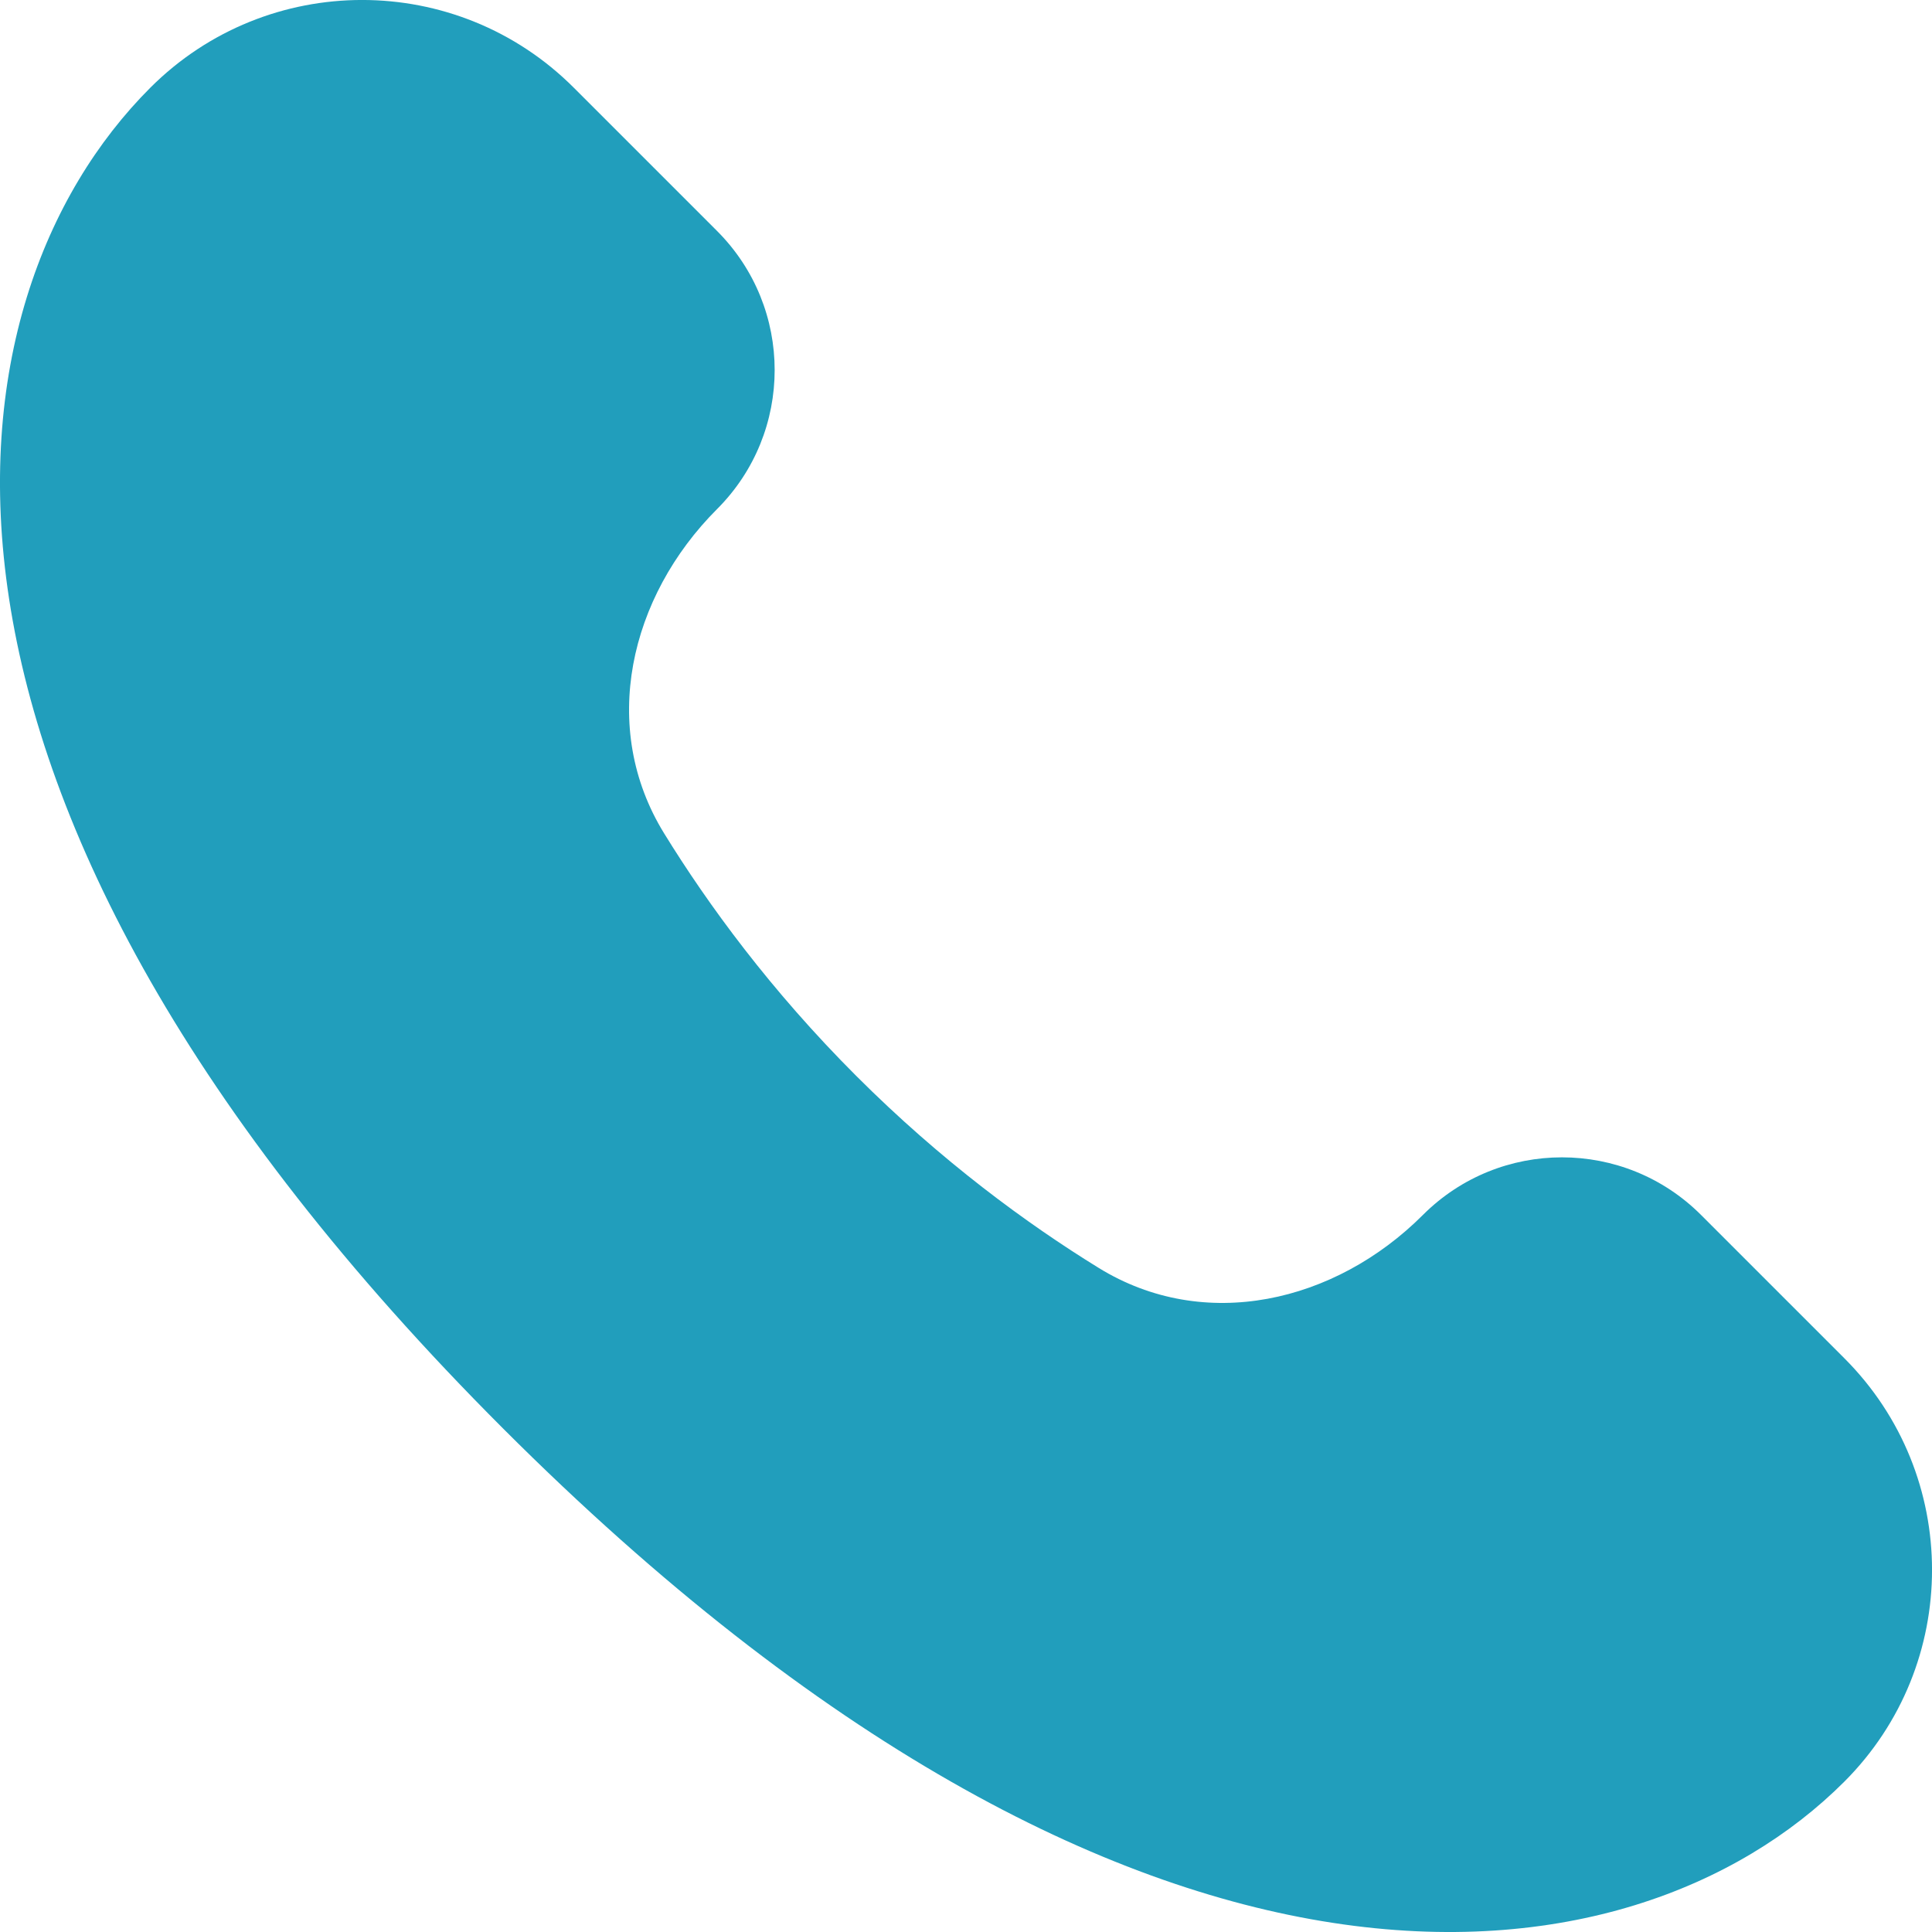 <svg width="20" height="20" viewBox="0 0 20 20" fill="none" xmlns="http://www.w3.org/2000/svg">
<path d="M5.21 14.79C11.786 21.366 16.9 20.636 19.092 18.444C20.303 17.233 20.303 15.27 19.092 14.06L17.609 12.577C16.814 11.782 15.525 11.782 14.73 12.577C13.821 13.486 12.467 13.8 11.373 13.125C10.633 12.669 9.748 12.022 8.863 11.137C7.978 10.252 7.331 9.367 6.875 8.627C6.2 7.532 6.514 6.179 7.423 5.27C8.218 4.475 8.218 3.186 7.423 2.391L5.94 0.908C4.73 -0.303 2.767 -0.303 1.556 0.908C-0.636 3.1 -1.366 8.214 5.21 14.79Z" fill="#219EBC"/>
</svg>
